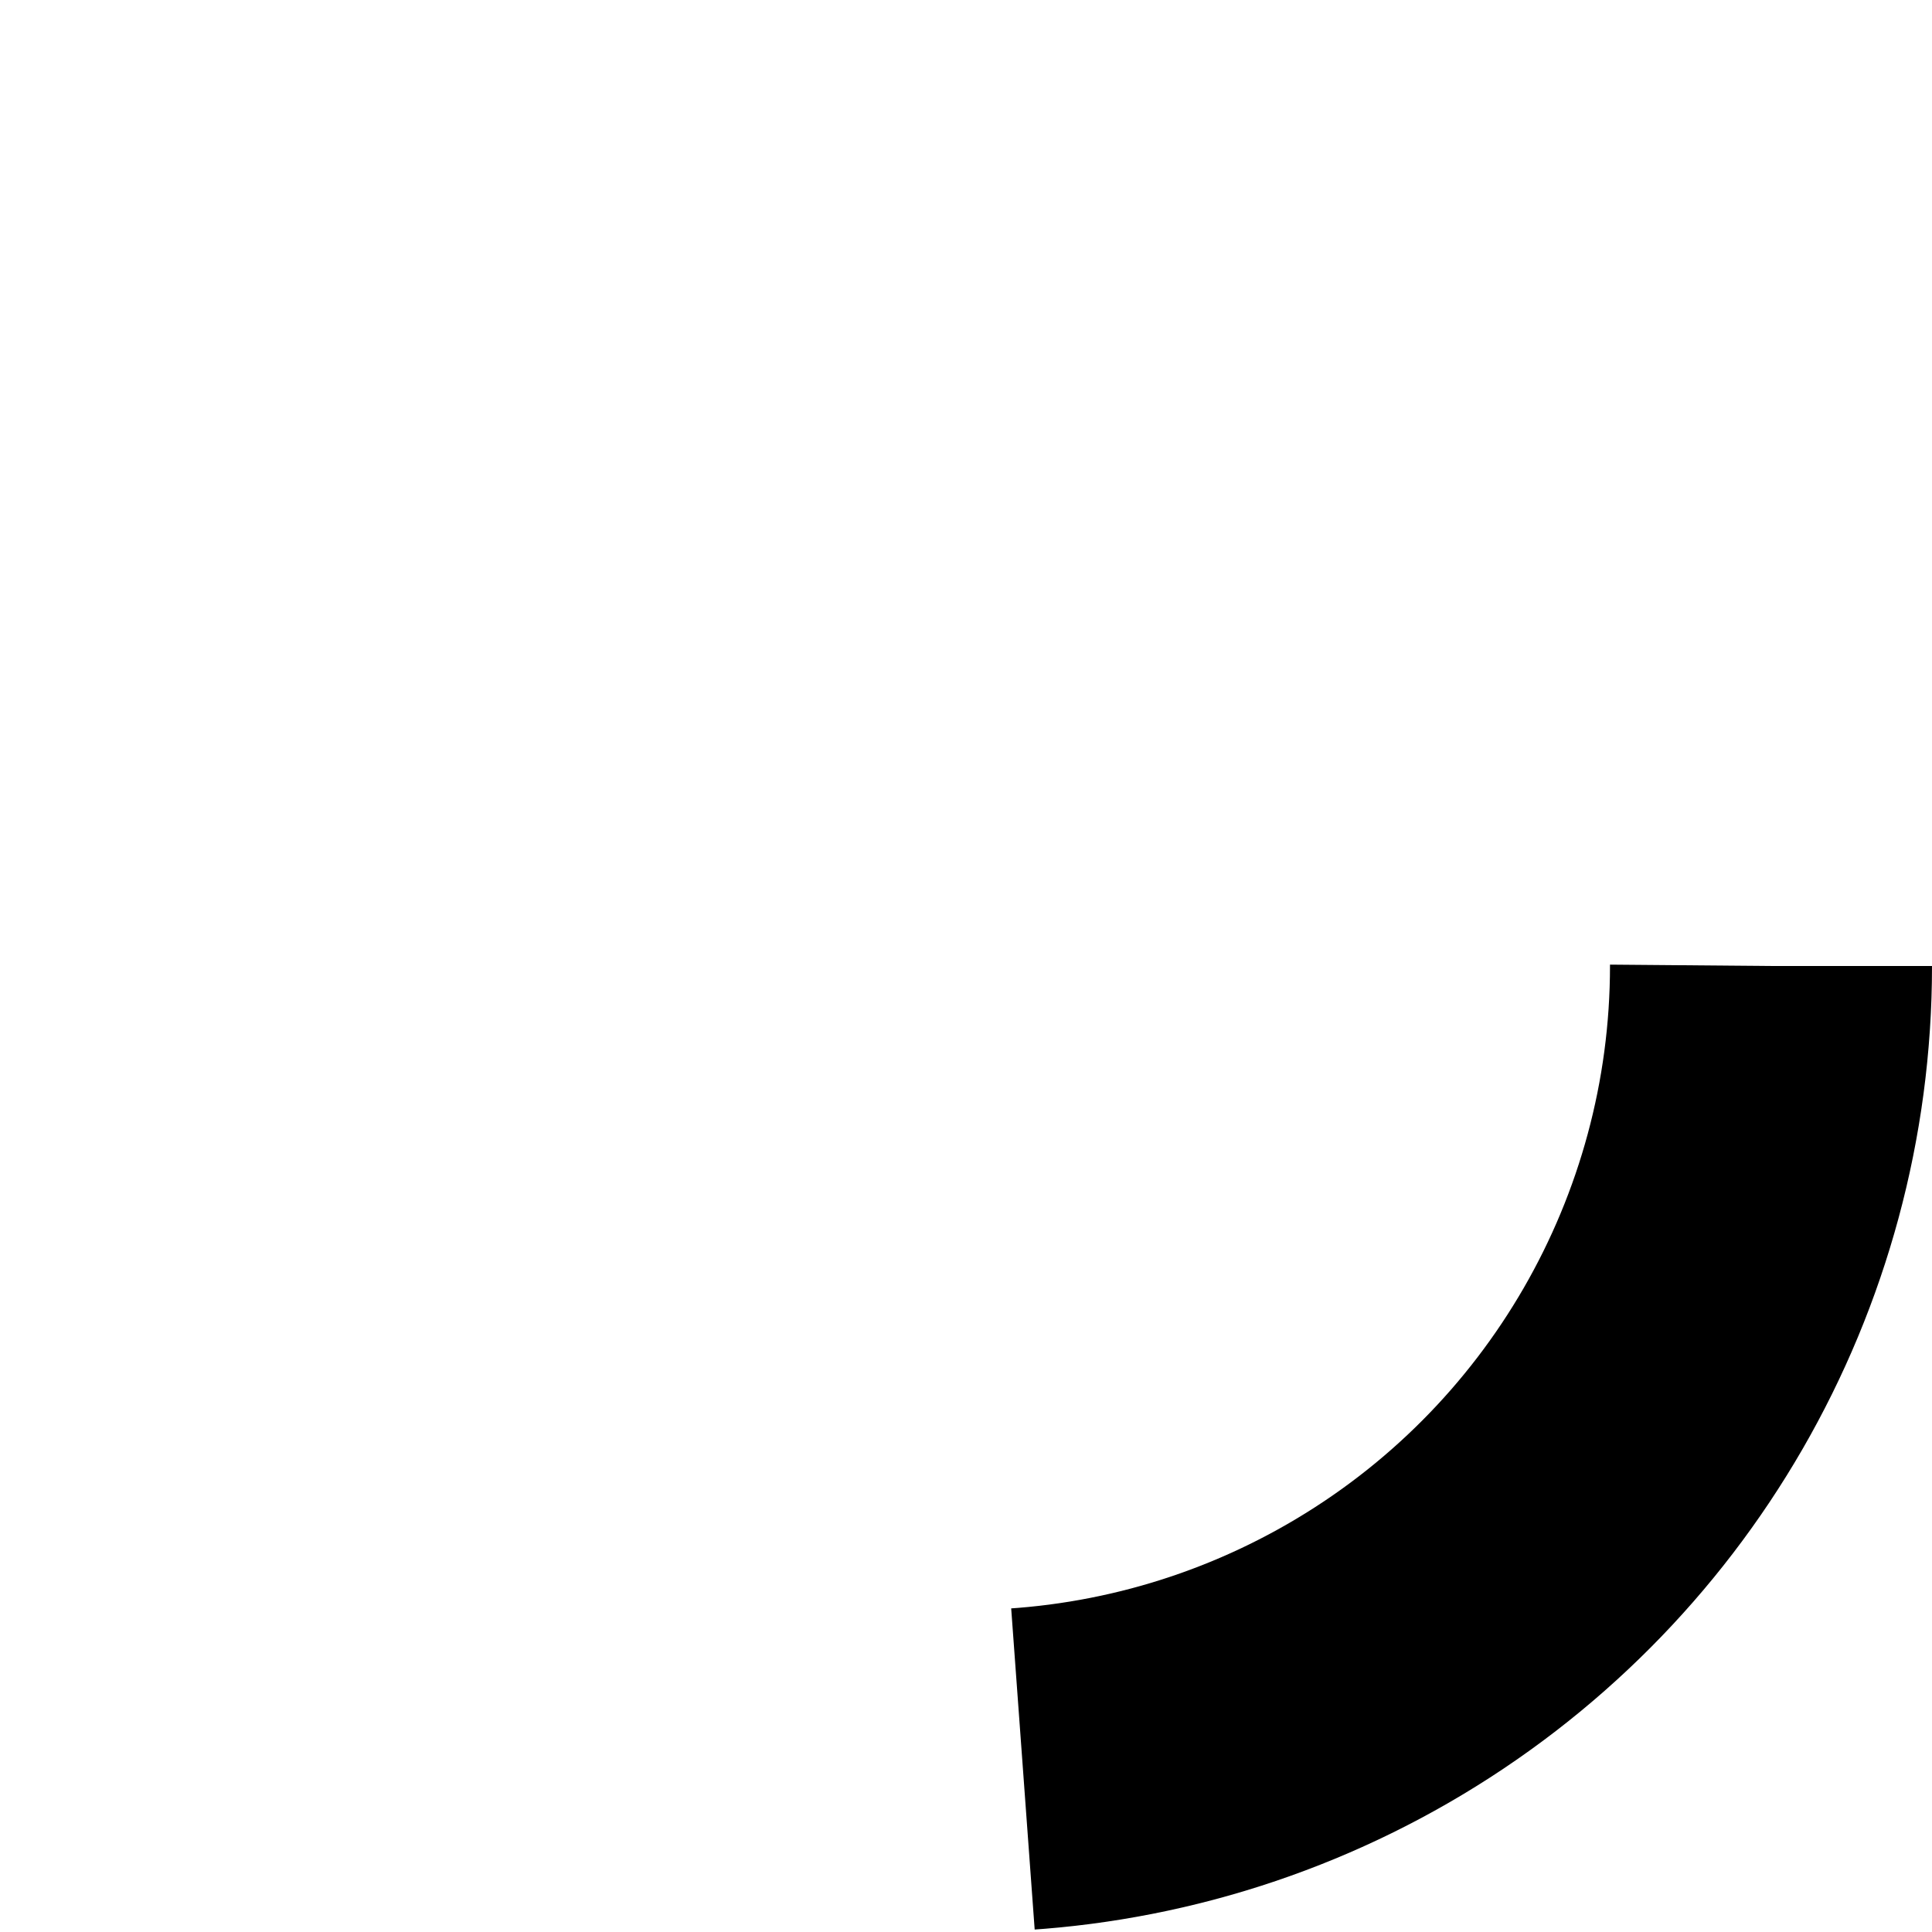 <svg xmlns="http://www.w3.org/2000/svg" viewBox="0 0 24 24" width="24" height="24">
  <circle cx="12" cy="12" r="10" stroke="currentColor" stroke-width="4" fill="none" stroke-dasharray="15, 85" transform="rotate(0 12 12)">
    <animateTransform attributeName="transform" type="rotate" from="0 12 12" to="360 12 12" dur="1s" repeatCount="indefinite"/>
  </circle>
</svg>
